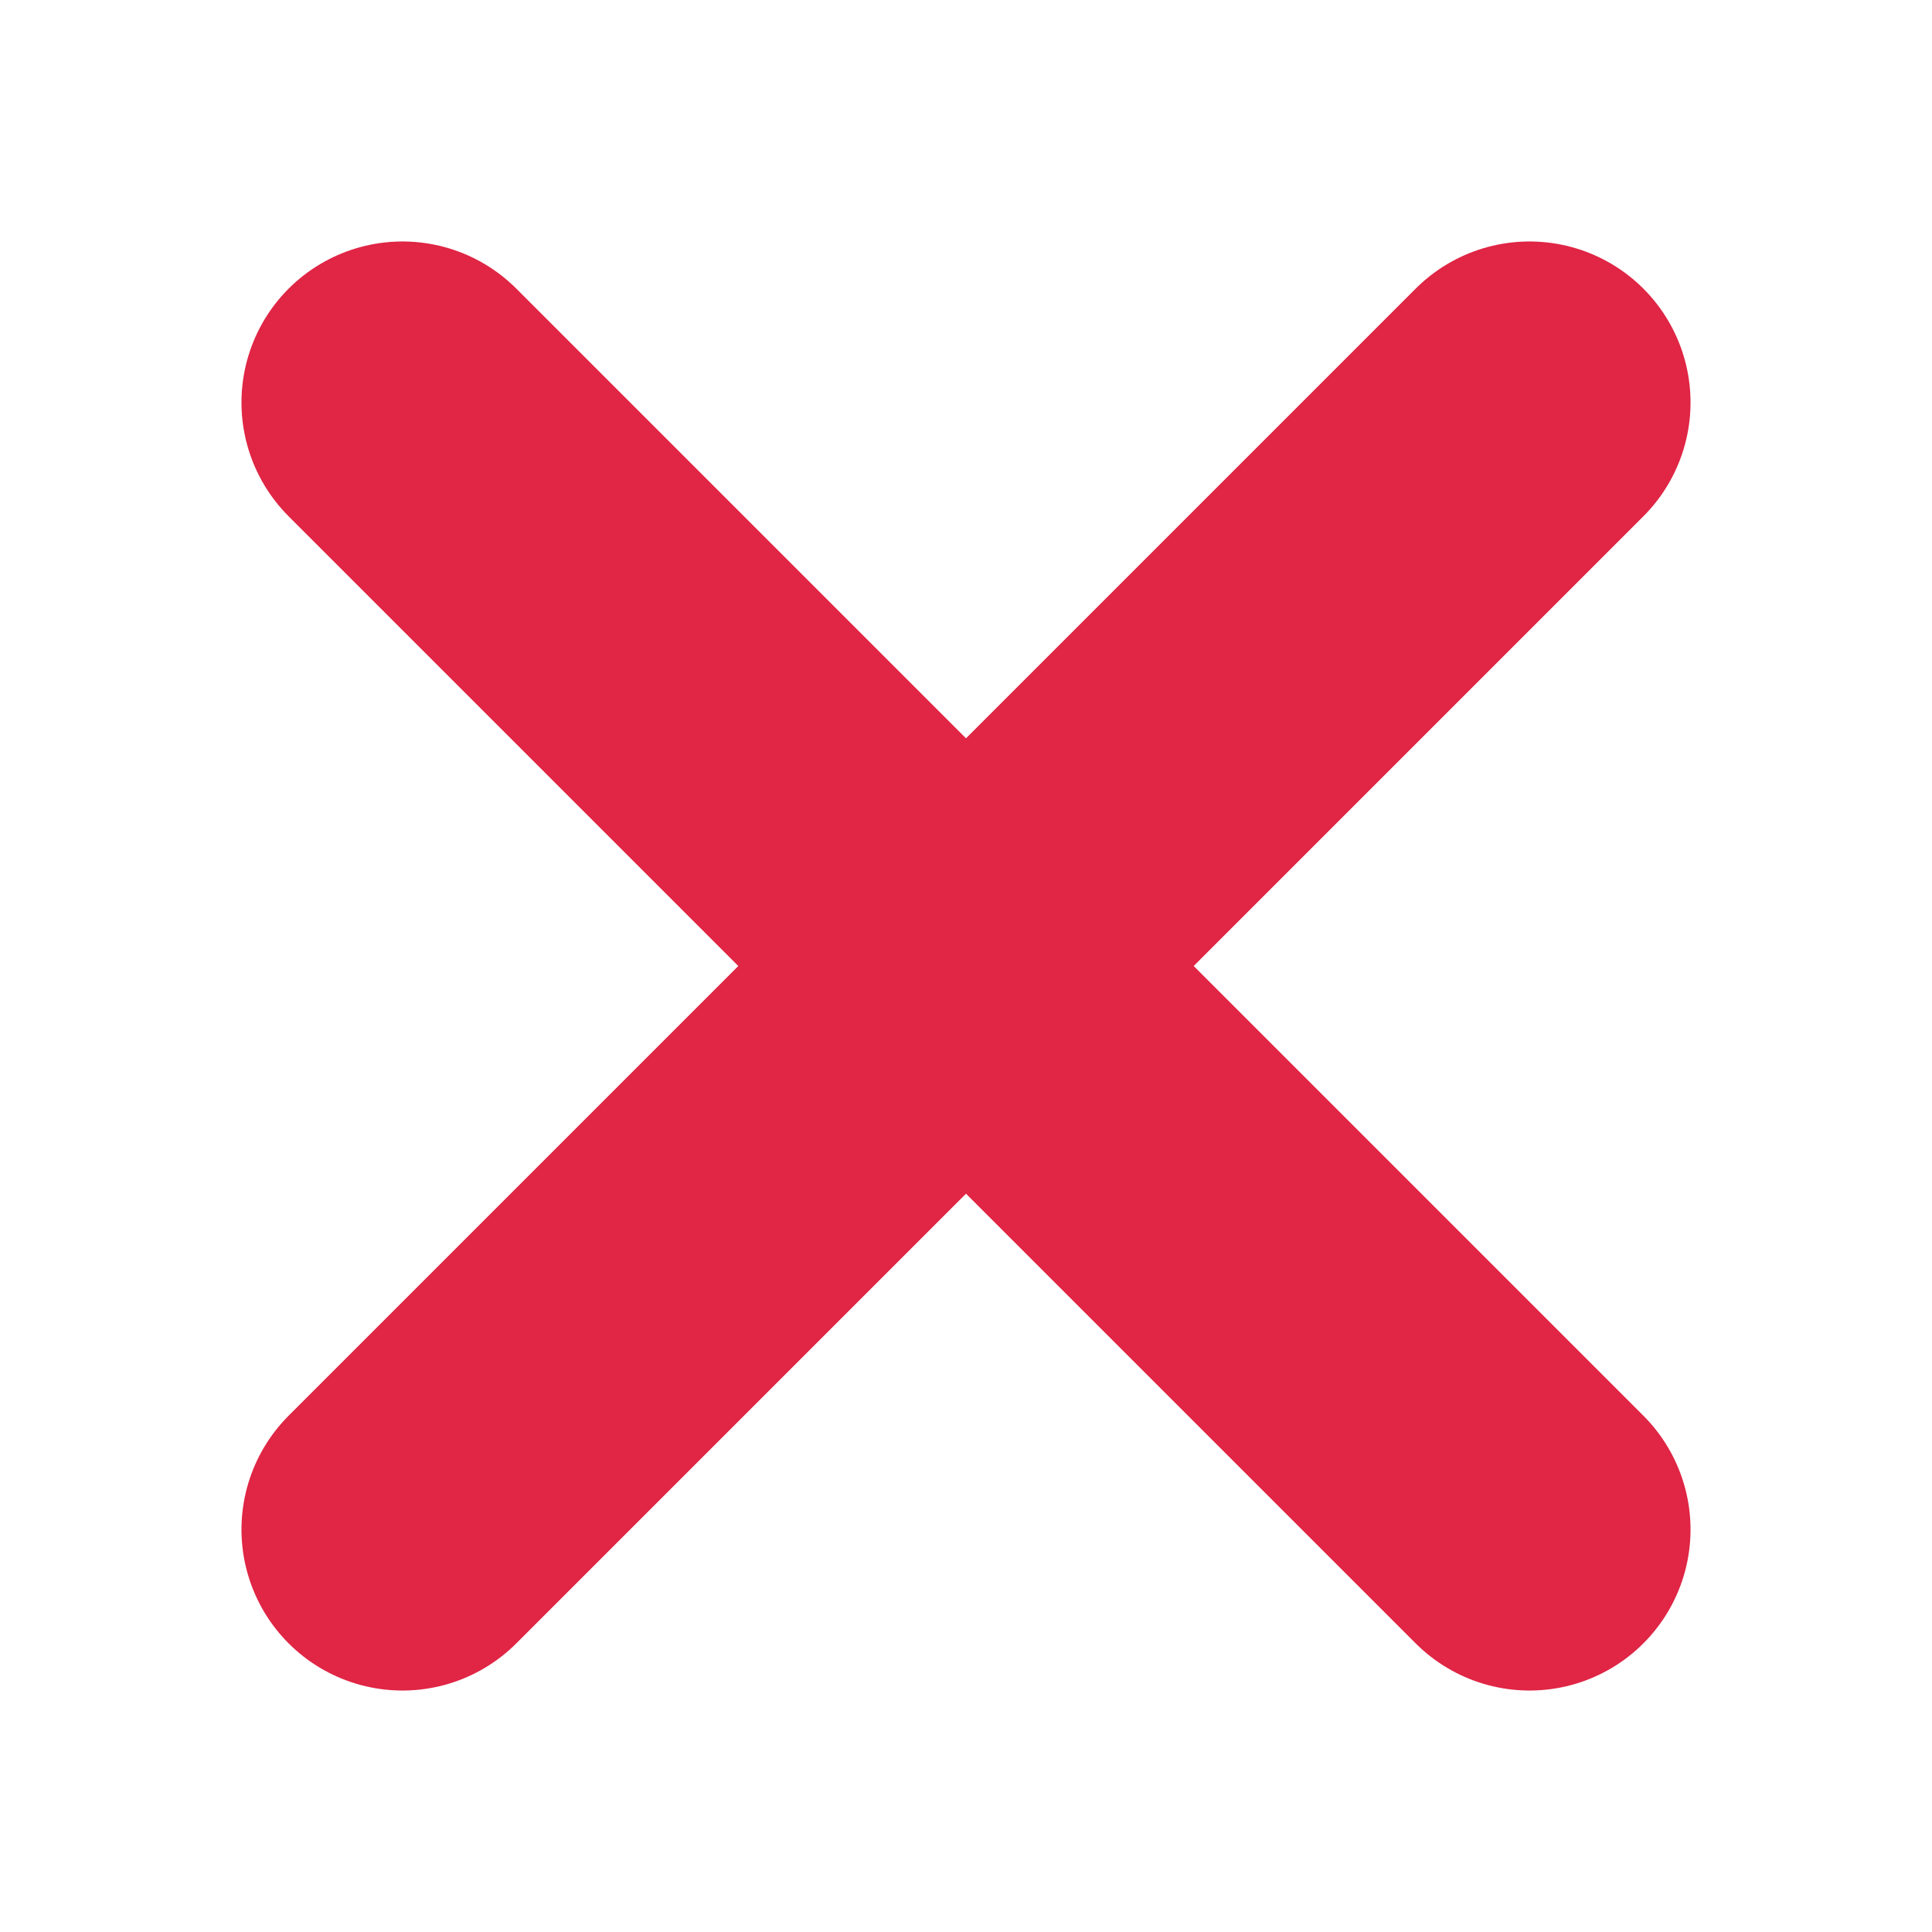 <?xml version="1.0" encoding="UTF-8"?>
<svg width="12px" height="12px" viewBox="0 0 12 12" version="1.1" xmlns="http://www.w3.org/2000/svg" xmlns:xlink="http://www.w3.org/1999/xlink">
    <!-- Generator: Sketch 52.5 (67469) - http://www.bohemiancoding.com/sketch -->
    <title>error</title>
    <desc>Created with Sketch.</desc>
    <g id="error" stroke="none" stroke-width="1" fill="none" fill-rule="evenodd" stroke-linecap="round">
        <g id="Group-2" transform="translate(1, 1)" stroke="#E02545" stroke-width="2">
            <path d="M5,0.05 L5,9.95" id="Path-3" transform="translate(5, 5) rotate(45) translate(-5, -5) "></path>
            <path d="M9.95,5 L0.05,5" id="Path-3-Copy" transform="translate(5, 5) rotate(45) translate(-5, -5) "></path>
        </g>
    </g>
</svg>